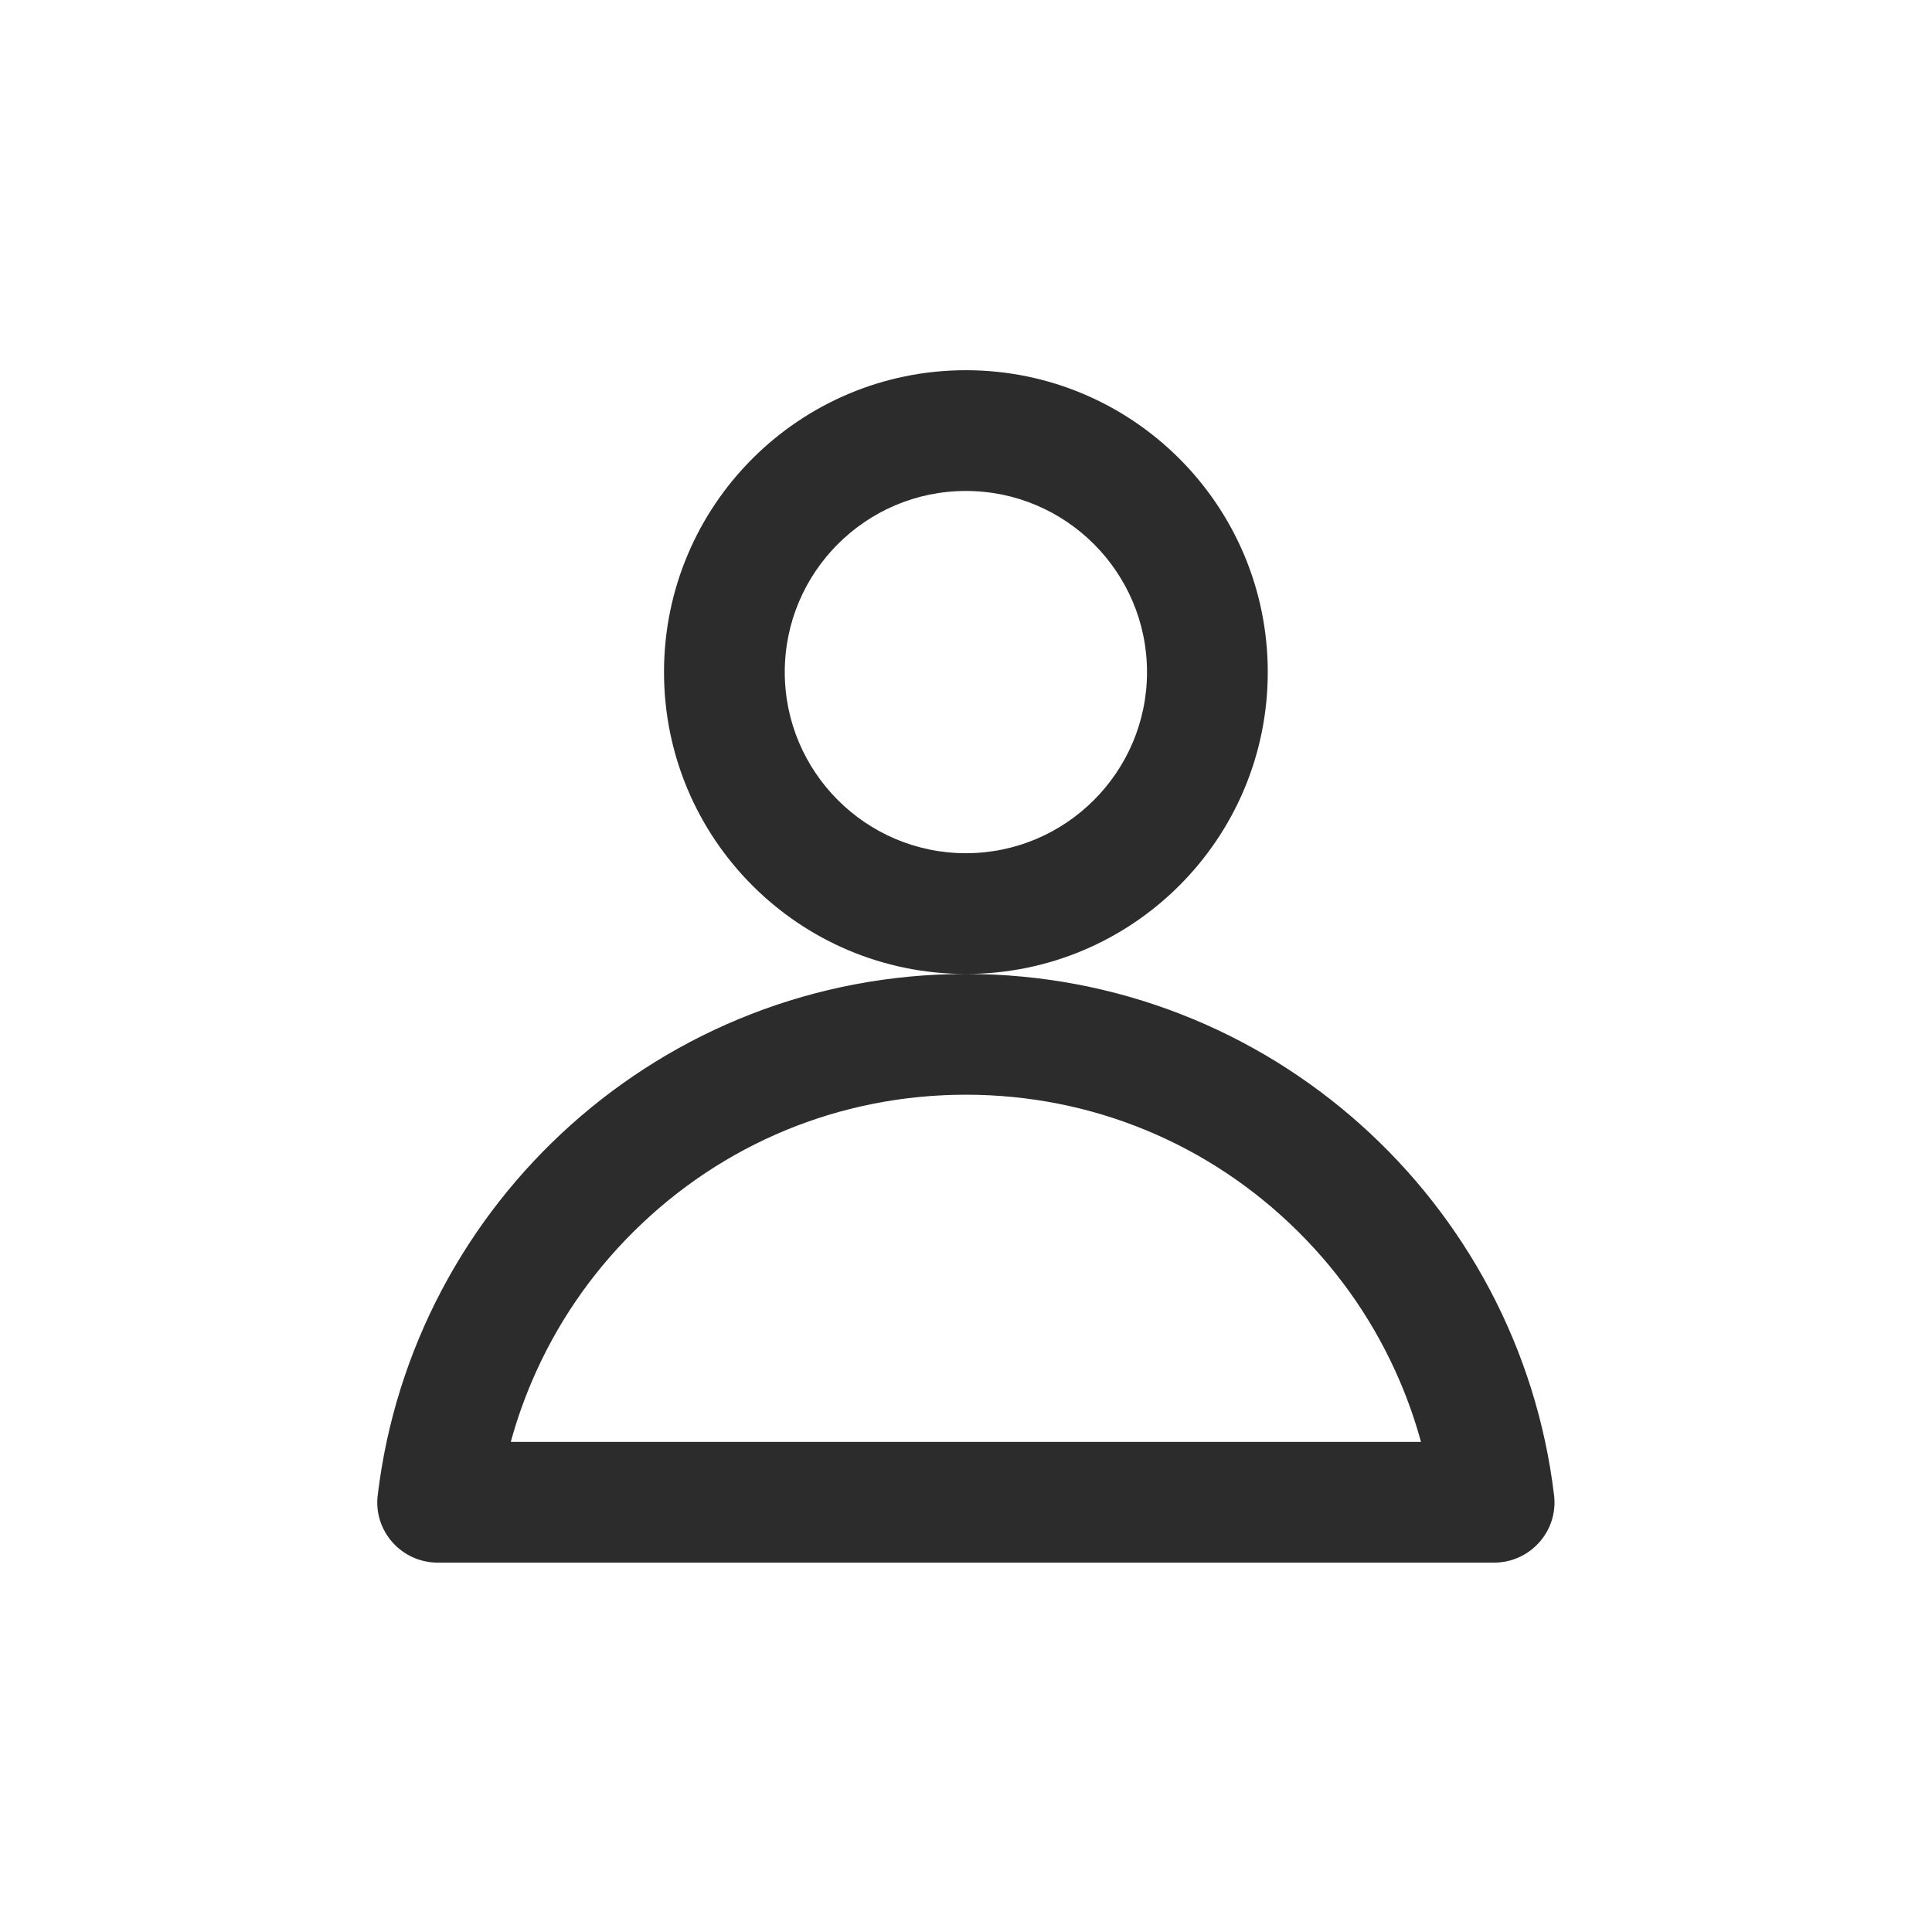 <?xml version="1.0" standalone="no"?><!DOCTYPE svg PUBLIC "-//W3C//DTD SVG 1.1//EN" "http://www.w3.org/Graphics/SVG/1.1/DTD/svg11.dtd"><svg class="icon" width="200px" height="200.00px" viewBox="0 0 1024 1024" version="1.1" xmlns="http://www.w3.org/2000/svg"><path fill="#2c2c2c" d="M511.94 580.22c66.5 0 129.09 25.82 176.24 72.7 22.95 22.82 41.01 49.39 53.68 78.97 4.52 10.55 8.28 21.34 11.28 32.33H270.73c3-10.98 6.76-21.77 11.28-32.33 12.67-29.59 30.73-56.16 53.68-78.97 47.16-46.88 109.75-72.7 176.25-72.7m0-64c-160.67 0-293.15 120.69-311.75 276.35-2.27 18.98 12.68 35.65 31.8 35.65h559.9c19.12 0 34.06-16.67 31.8-35.65-18.61-155.67-151.08-276.35-311.75-276.35zM511.94 260.22c52.93 0 96 43.07 96 96s-43.07 96-96 96-96-43.07-96-96 43.06-96 96-96m0-64c-88.37 0-160 71.63-160 160s71.63 160 160 160 160-71.63 160-160-71.64-160-160-160z" /></svg>